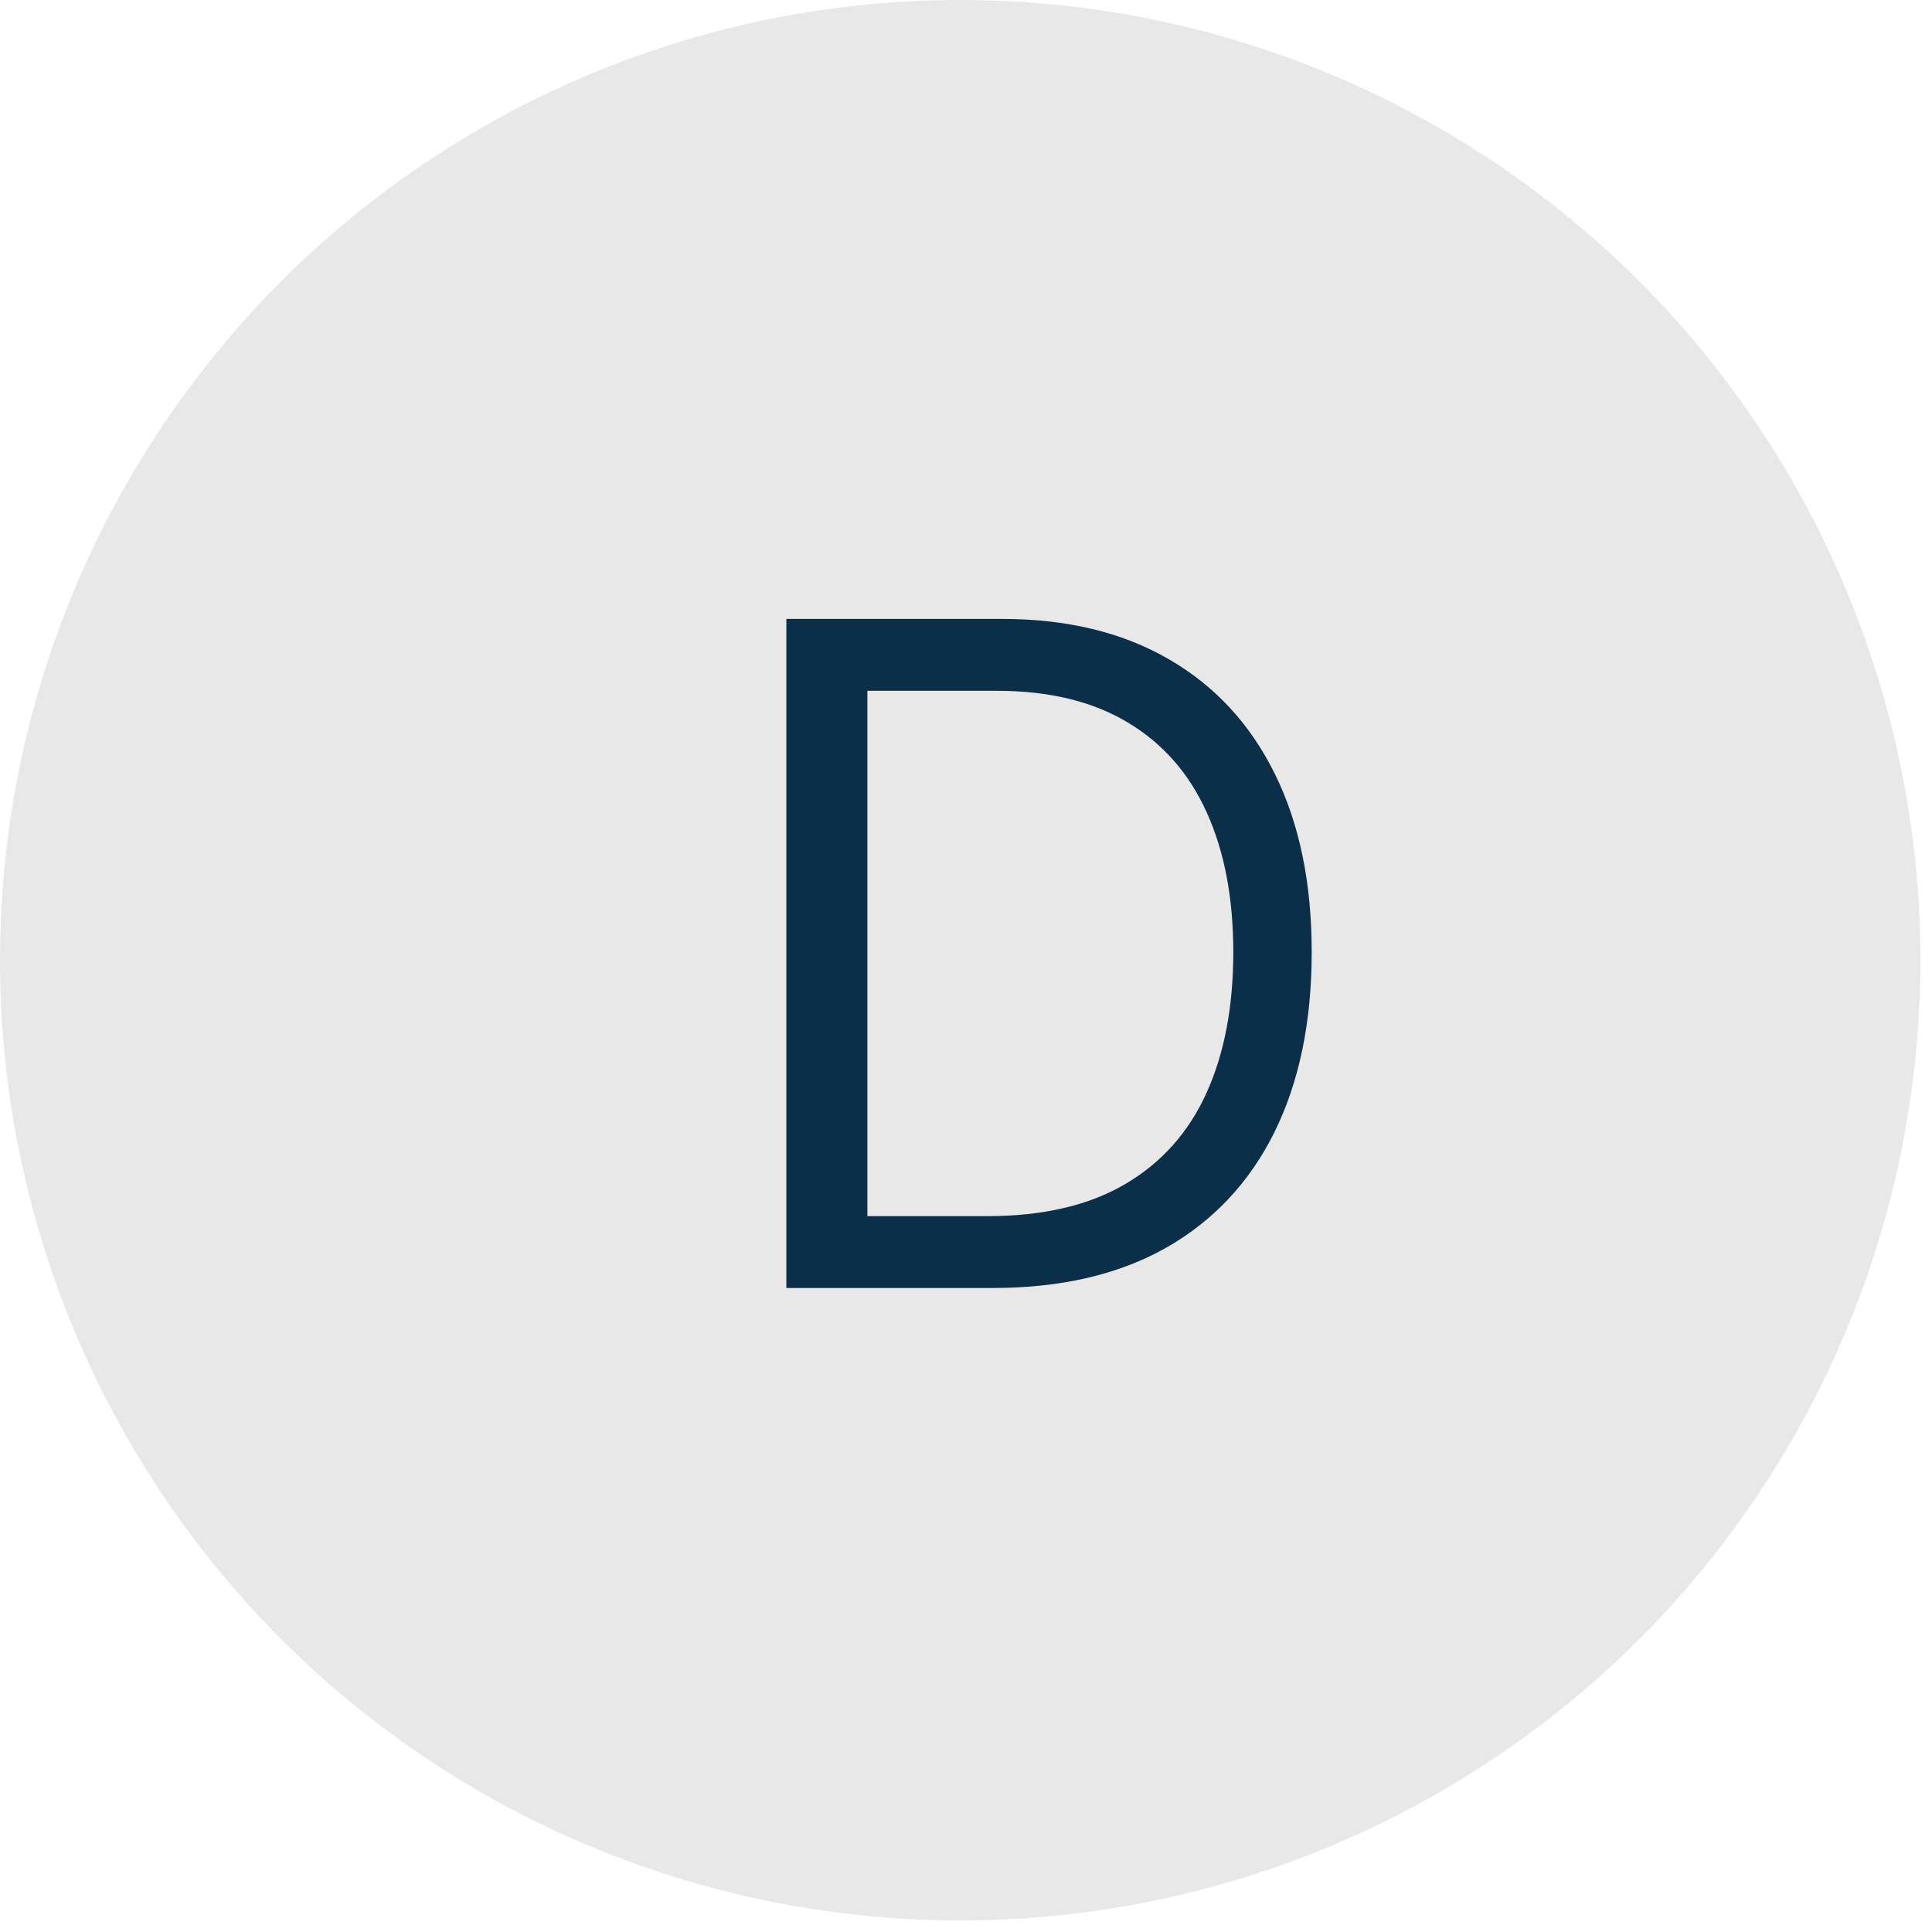 <svg width="63" height="63" viewBox="0 0 63 63" fill="none" xmlns="http://www.w3.org/2000/svg">
<circle cx="31.311" cy="31.311" r="31.311" fill="#E8E8E8"/>
<path d="M32.375 42H25.642V20.182H32.673C34.79 20.182 36.601 20.619 38.106 21.492C39.612 22.359 40.766 23.605 41.569 25.232C42.371 26.851 42.773 28.79 42.773 31.048C42.773 33.321 42.368 35.278 41.558 36.918C40.749 38.552 39.57 39.809 38.021 40.69C36.473 41.563 34.591 42 32.375 42ZM28.284 39.656H32.205C34.008 39.656 35.504 39.308 36.69 38.612C37.876 37.916 38.76 36.925 39.342 35.64C39.925 34.354 40.216 32.824 40.216 31.048C40.216 29.287 39.928 27.771 39.353 26.499C38.778 25.221 37.918 24.241 36.775 23.559C35.631 22.87 34.207 22.526 32.503 22.526H28.284V39.656Z" fill="#0C2F49"/>
</svg>
